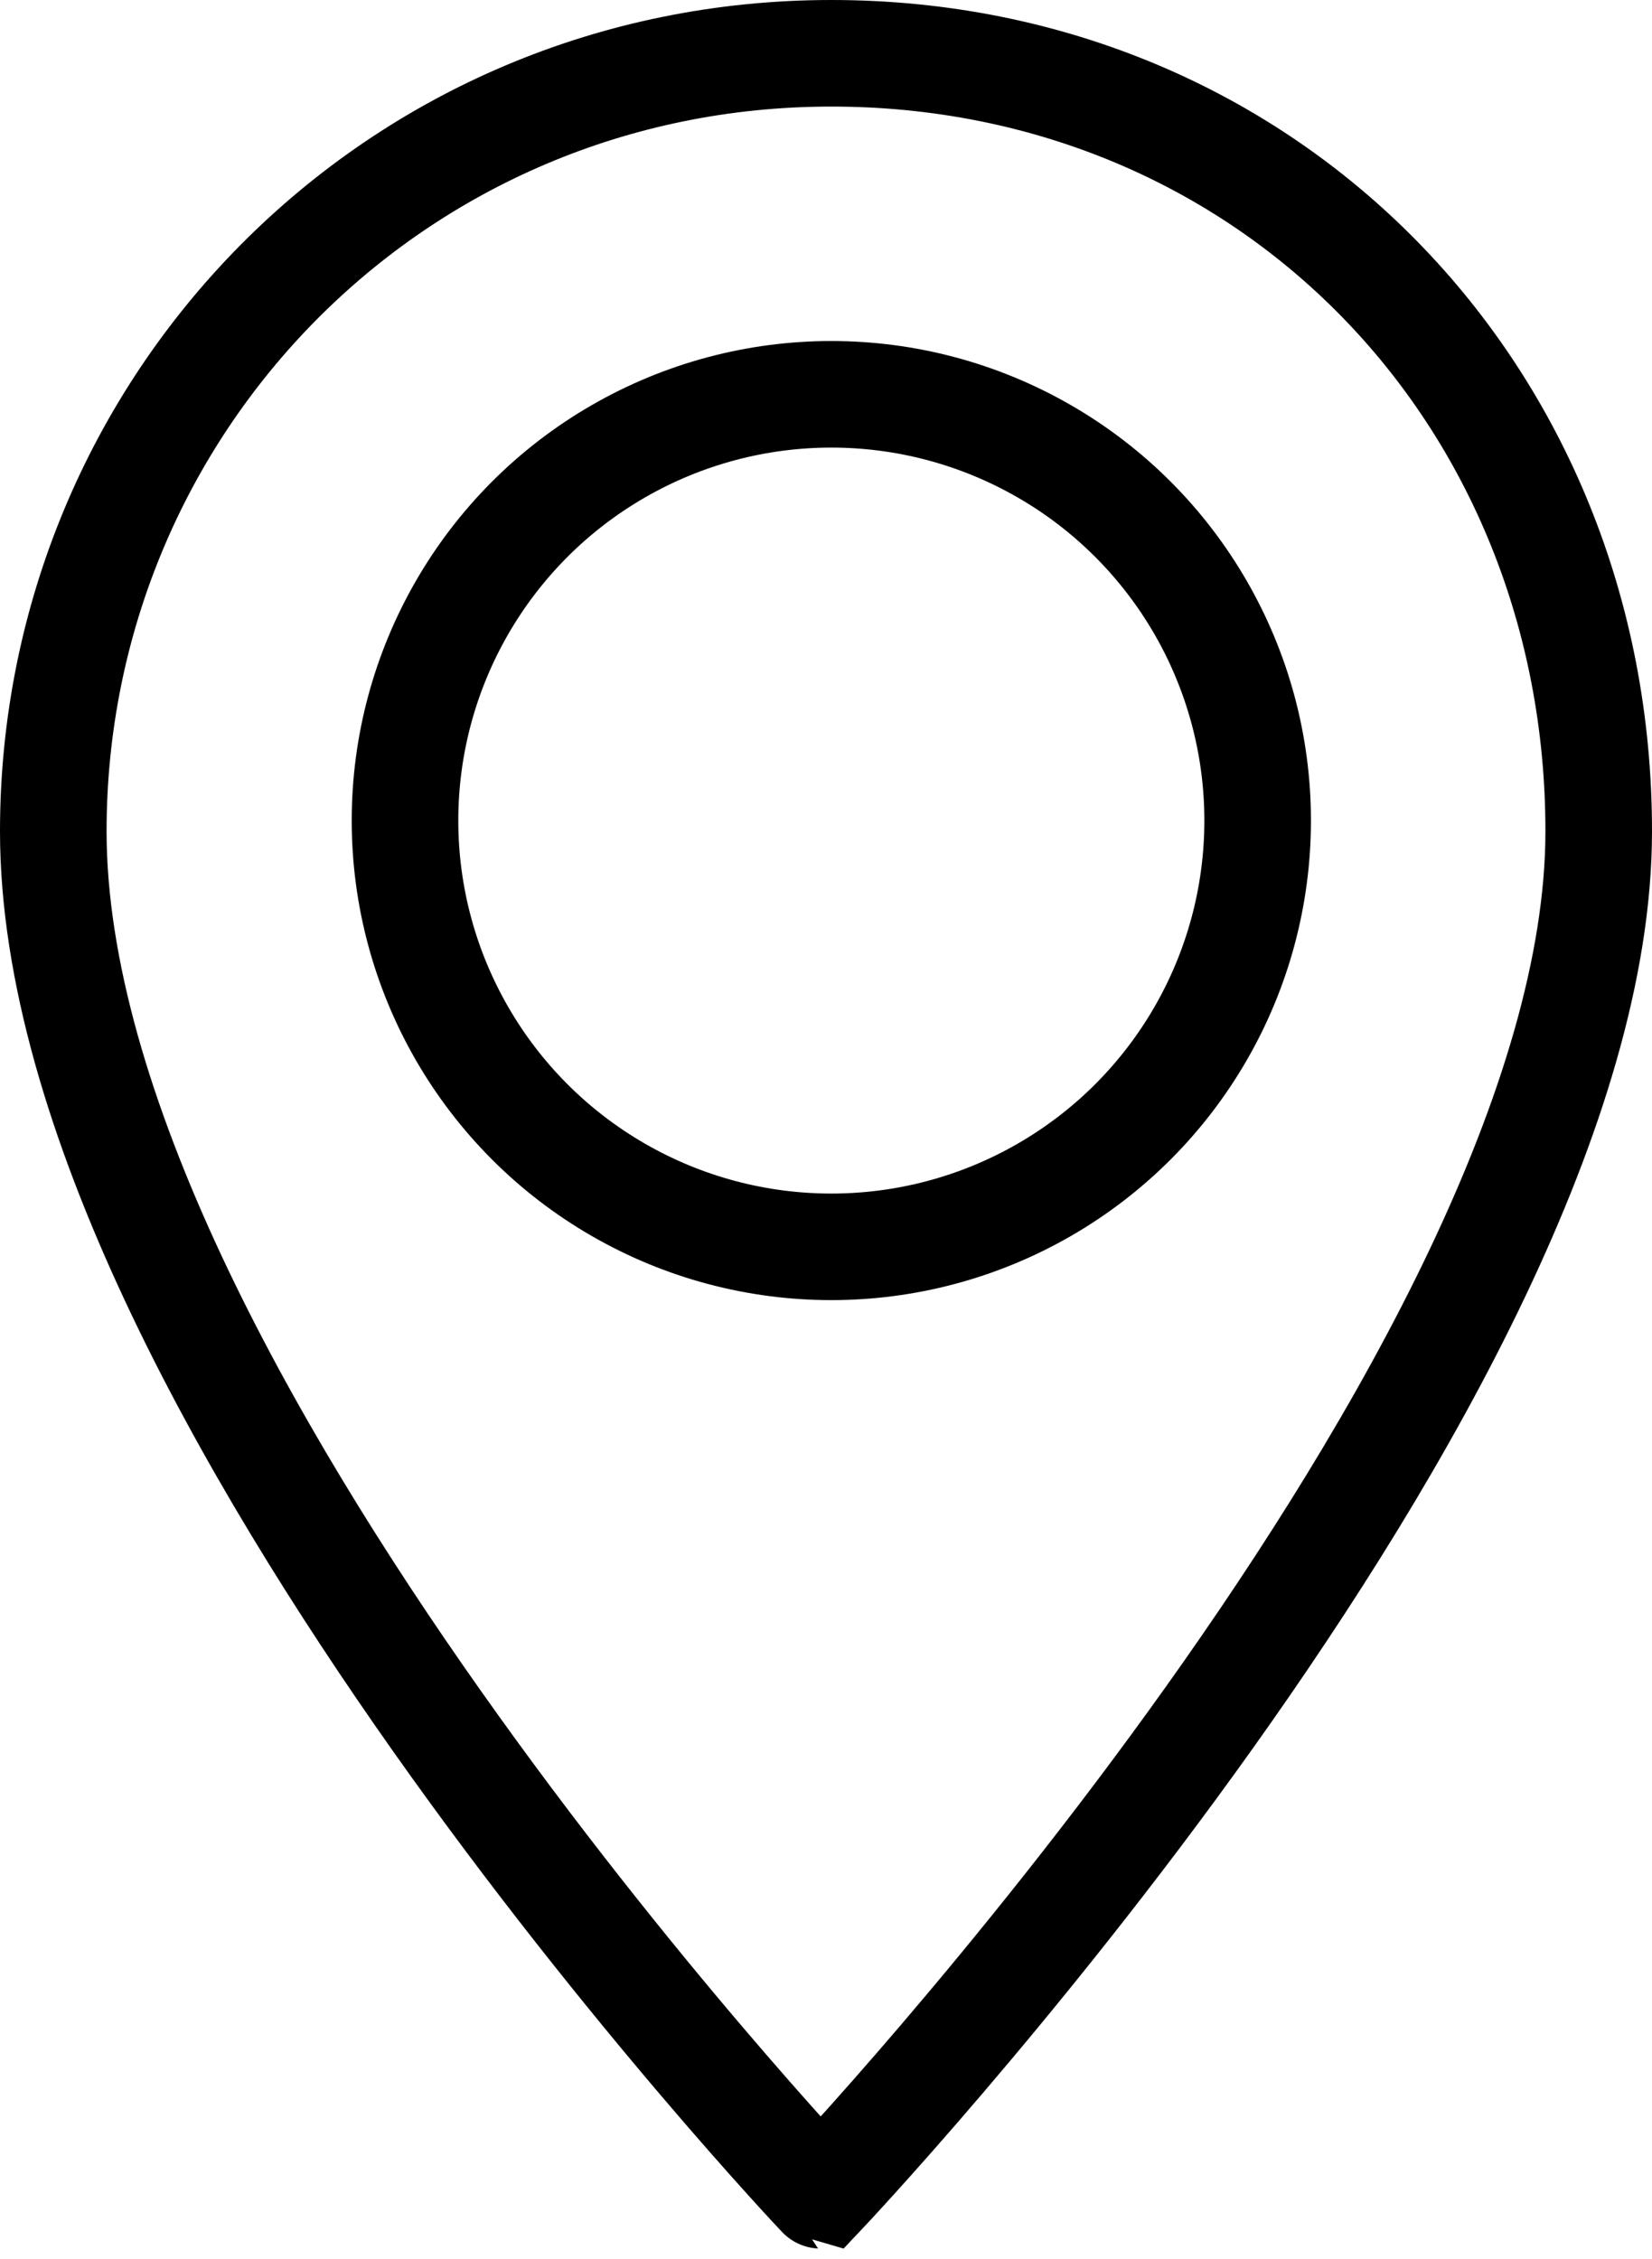 <?xml version="1.0" encoding="utf-8"?>
<!-- Generator: Adobe Illustrator 19.0.0, SVG Export Plug-In . SVG Version: 6.00 Build 0)  -->
<svg version="1.1" id="mark" xmlns="http://www.w3.org/2000/svg" xmlns:xlink="http://www.w3.org/1999/xlink" x="0px" y="0px"
	 viewBox="0 0 15.5 21.2" style="enable-background:new 0 0 15.5 21.2;" xml:space="preserve">
<style type="text/css">
	.st0{fill-rule:evenodd;clip-rule:evenodd;fill:none;stroke:#000000;stroke-miterlimit:10;}
</style>
<path id="XMLID_28_" class="st0" d="M15,7.8c0,5.1-7.3,12.8-7.3,12.8S0.5,13,0.5,7.8c0-4,3.2-7.3,7.3-7.3S15,3.7,15,7.8z"/>
<circle id="XMLID_30_" class="st0" cx="7.8" cy="7.7" r="4"/>
</svg>
